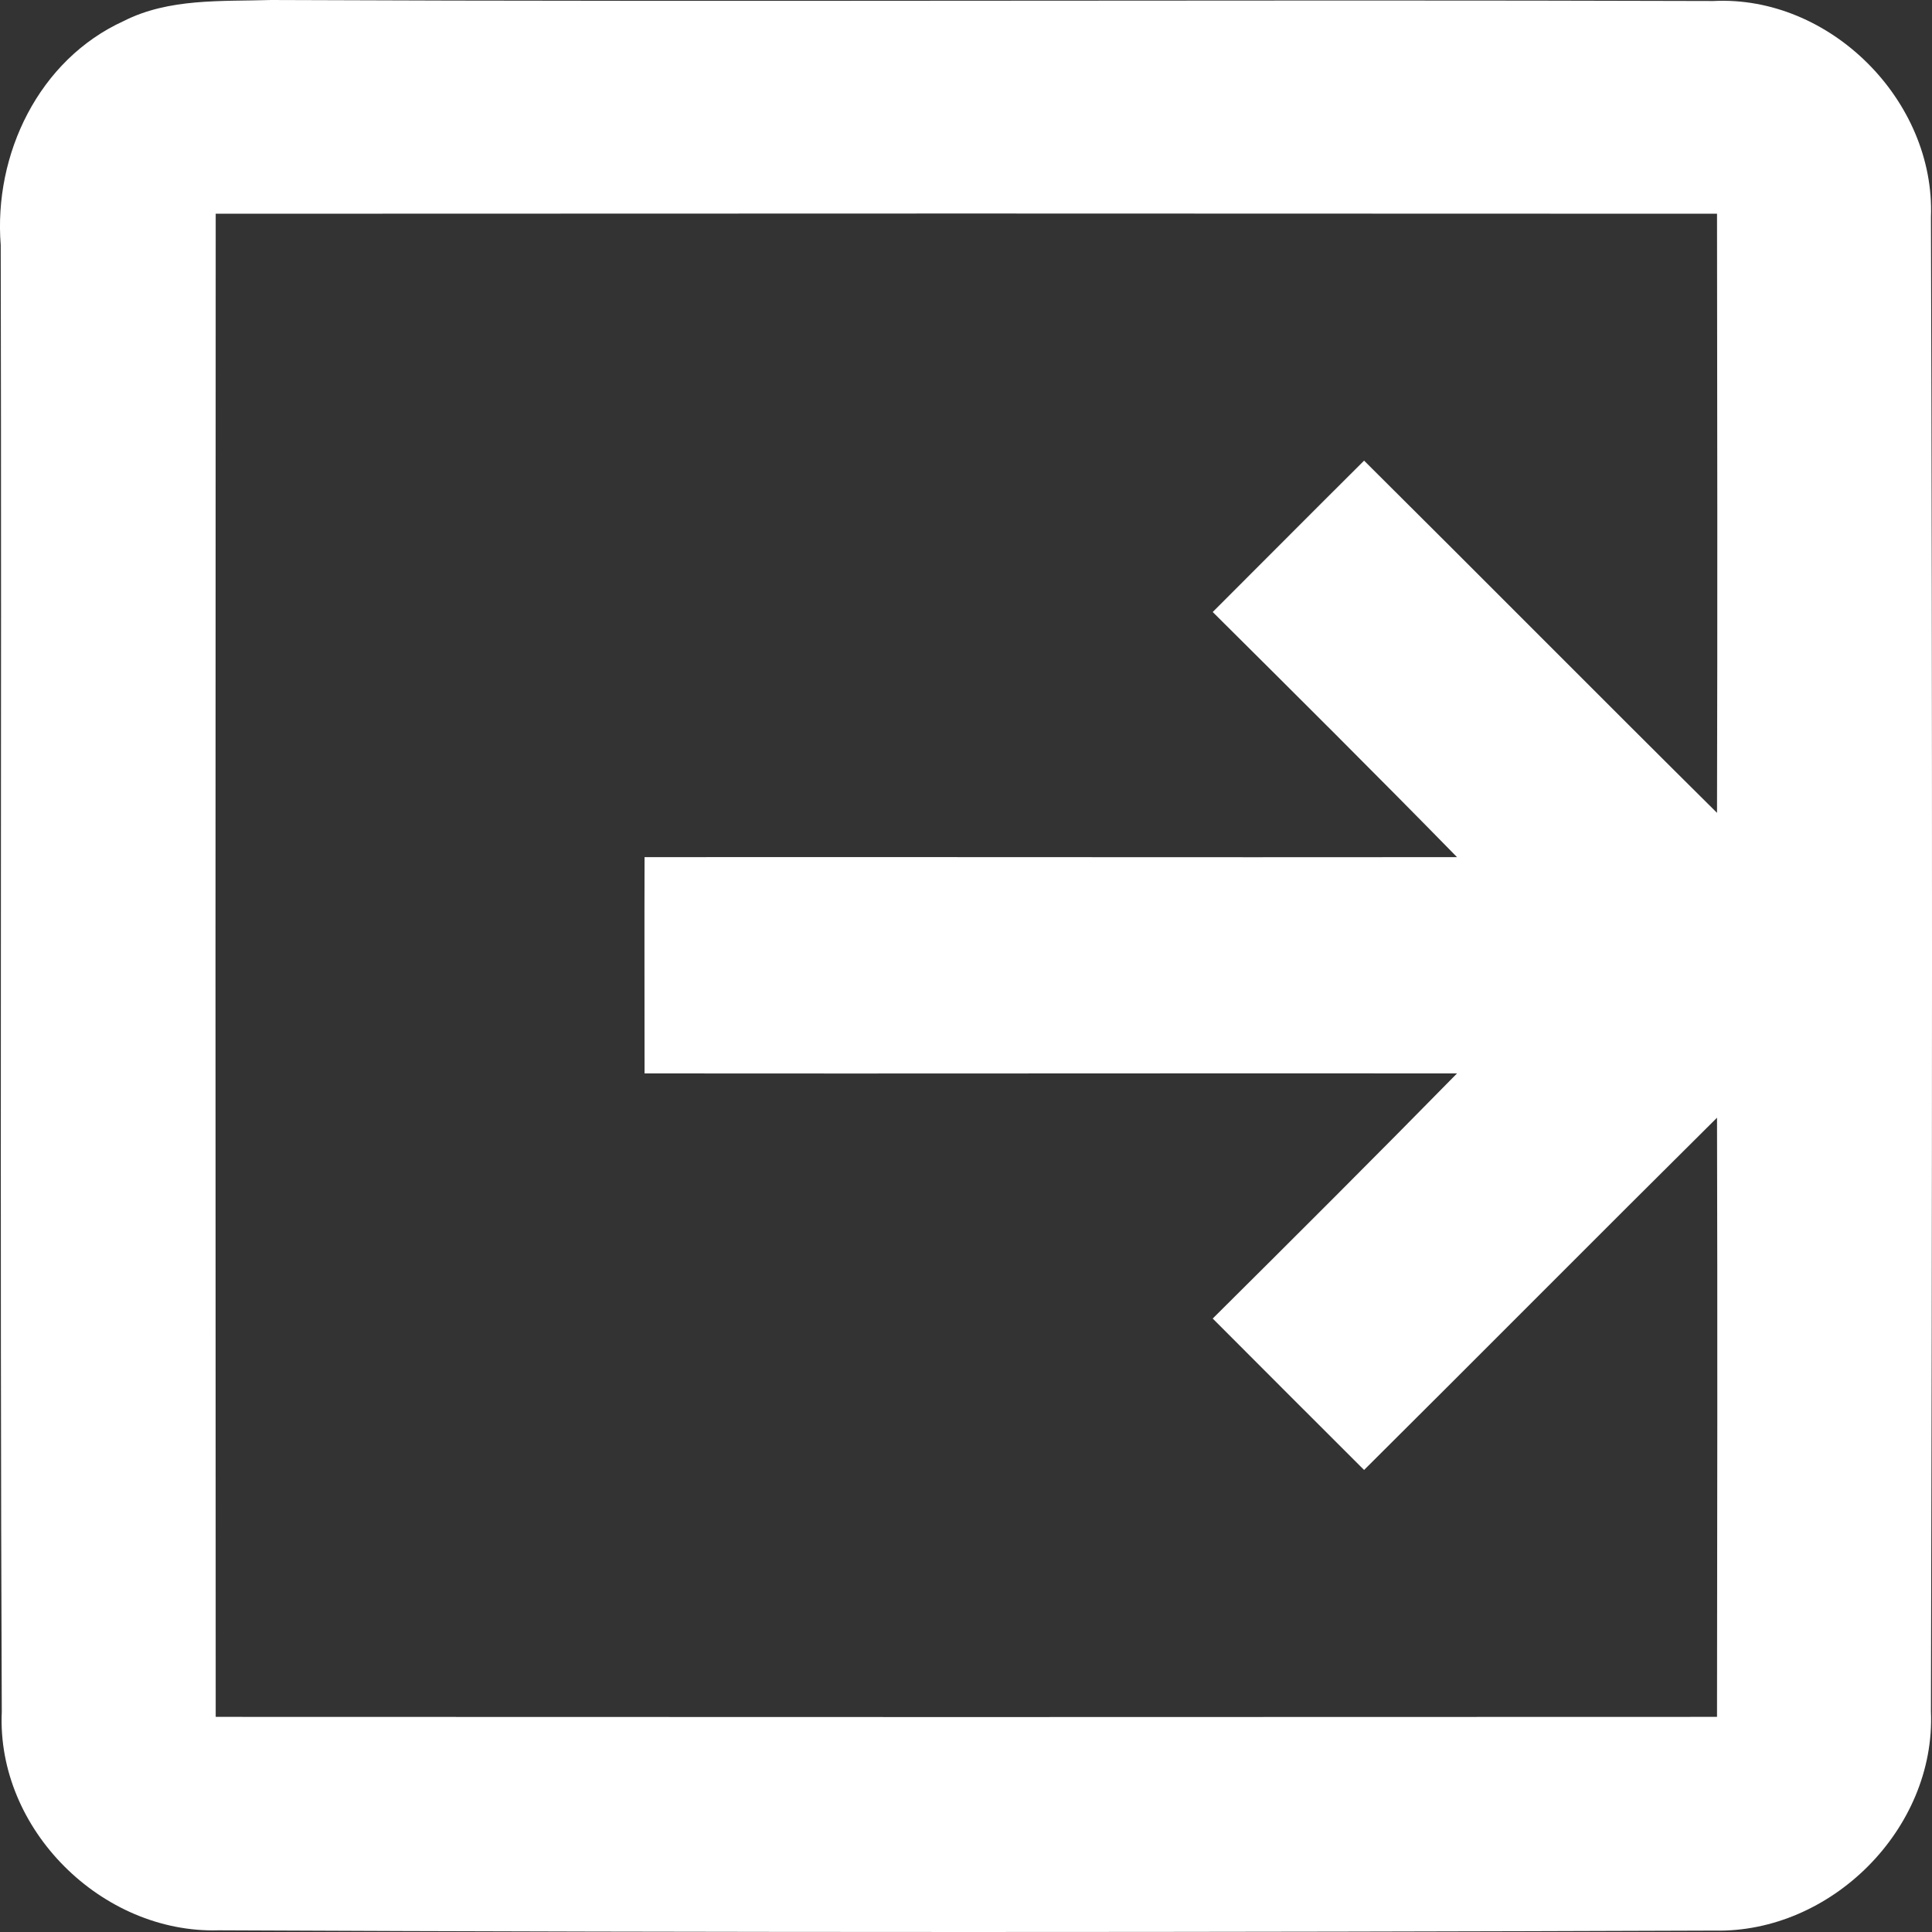 <svg width="40" height="40" viewBox="0 0 40 40" fill="none" xmlns="http://www.w3.org/2000/svg">
<rect x="0" y="0" width="40" height="40" fill="#333333" stroke="none"/>
<path d="M2.558 0.437C3.501 -0.043 4.588 0.032 5.612 0C15.568 0.043 25.518 -0.011 35.474 0.021C37.889 -0.101 40.069 2.084 39.978 4.494C40.01 14.809 40.005 25.124 39.978 35.434C40.079 37.865 37.91 40.024 35.496 39.971C25.172 40.008 14.848 40.013 4.524 39.965C2.11 40.035 -0.075 37.876 0.037 35.44C-0.006 25.322 0.037 15.193 0.015 5.075C-0.134 3.193 0.804 1.237 2.558 0.437ZM4.466 4.425C4.46 14.798 4.46 25.172 4.466 35.546C14.827 35.551 25.188 35.551 35.549 35.546C35.554 31.415 35.56 27.278 35.549 23.141C33.103 25.567 30.683 28.008 28.242 30.434C27.197 29.394 26.153 28.344 25.108 27.299C26.803 25.615 28.492 23.93 30.166 22.224C24.559 22.219 18.952 22.23 13.345 22.224C13.345 20.732 13.34 19.239 13.345 17.746C18.952 17.741 24.559 17.752 30.166 17.746C28.498 16.041 26.803 14.356 25.108 12.671C26.153 11.627 27.197 10.576 28.242 9.537C30.683 11.962 33.103 14.404 35.549 16.829C35.56 12.693 35.554 8.556 35.549 4.425C25.188 4.419 14.827 4.419 4.466 4.425Z" fill="white"/>
</svg>
